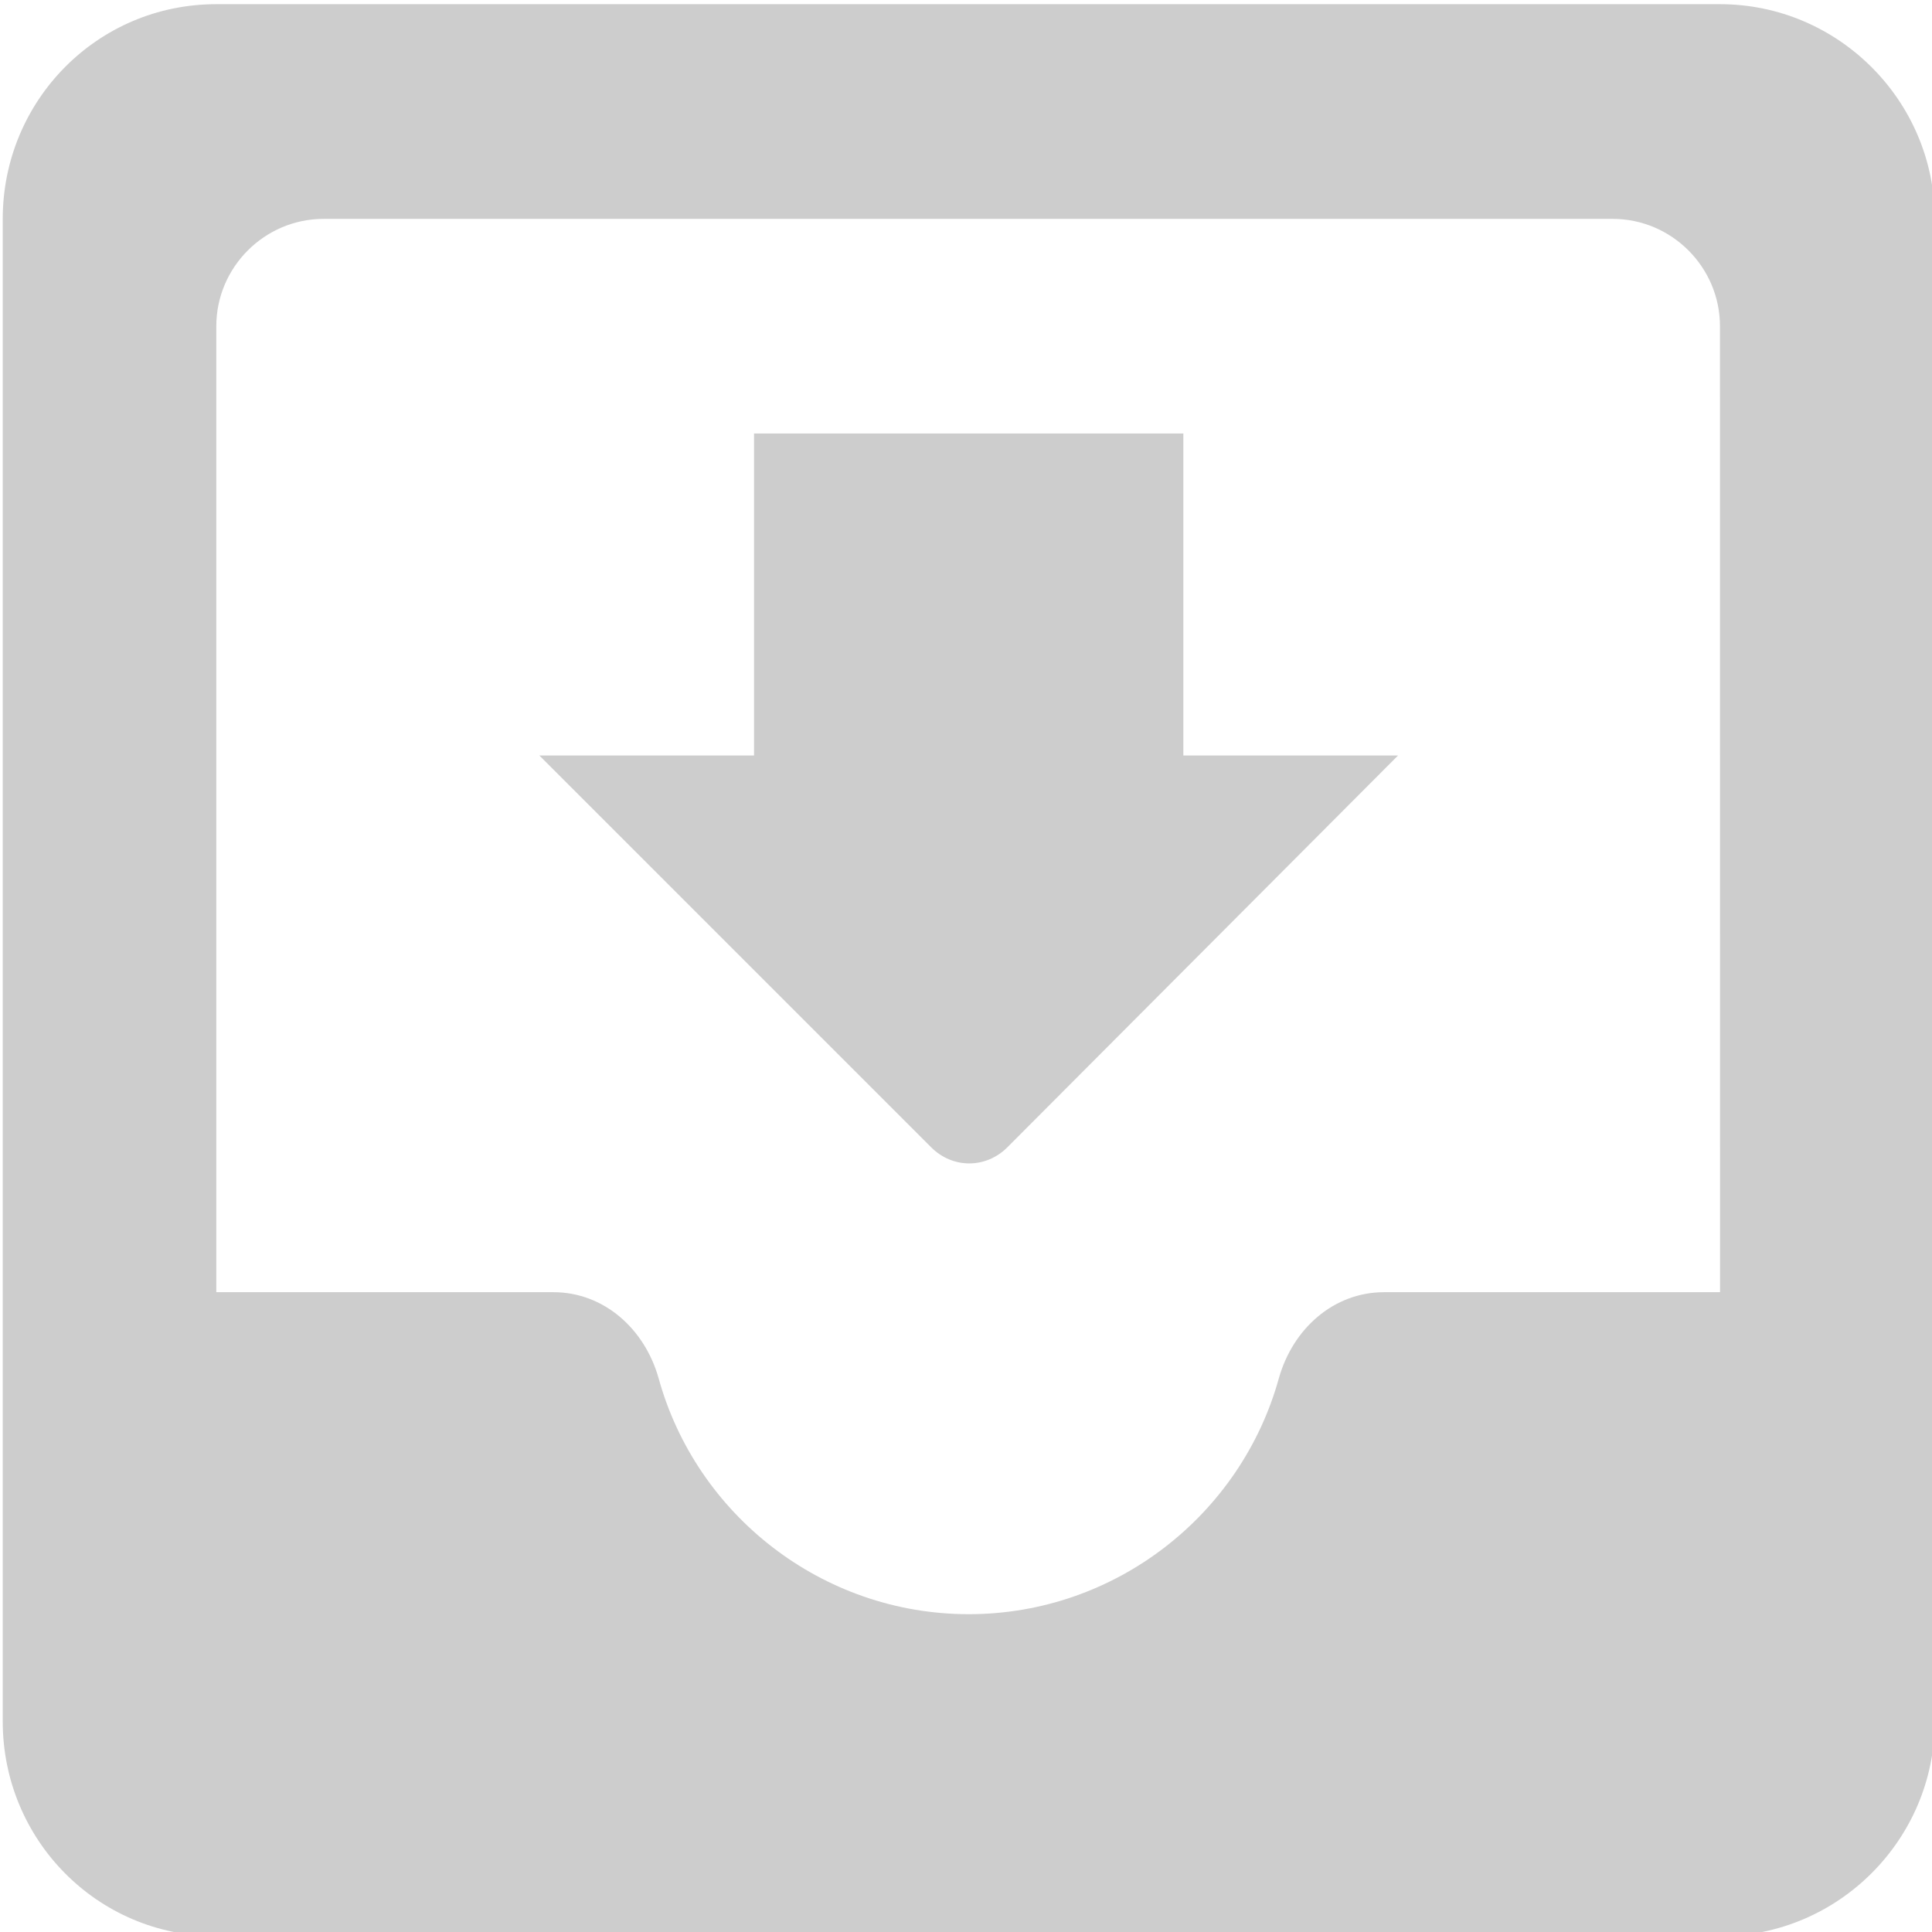 <?xml version="1.0" encoding="UTF-8" standalone="no"?>
<svg
   xmlns:dc="http://purl.org/dc/elements/1.1/"
   xmlns:cc="http://creativecommons.org/ns#"
   xmlns:rdf="http://www.w3.org/1999/02/22-rdf-syntax-ns#"
   xmlns:svg="http://www.w3.org/2000/svg"
   xmlns="http://www.w3.org/2000/svg"
   xmlns:sodipodi="http://sodipodi.sourceforge.net/DTD/sodipodi-0.dtd"
   xmlns:inkscape="http://www.inkscape.org/namespaces/inkscape"
   width="24"
   height="24"
   viewBox="0 0 24 24"
   version="1.1"
   id="svg6"
   sodipodi:docname="sucker-inactive.svg"
   inkscape:version="0.92.3 (2405546, 2018-03-11)">
  <defs
     id="defs10" />
  <sodipodi:namedview
     pagecolor="#ffffff"
     bordercolor="#666666"
     borderopacity="1"
     objecttolerance="10"
     gridtolerance="10"
     guidetolerance="10"
     inkscape:pageopacity="0"
     inkscape:pageshadow="2"
     inkscape:window-width="1863"
     inkscape:window-height="1025"
     id="namedview8"
     showgrid="false"
     inkscape:zoom="35.166667"
     inkscape:cx="6.3412323"
     inkscape:cy="12"
     inkscape:window-x="57"
     inkscape:window-y="27"
     inkscape:window-maximized="1"
     inkscape:current-layer="svg6" />
  <path
     fill="none"
     d="M0 0h24v24H0V0z"
     id="path2" />
  <path
     d="M 21.367,0.052 H 2.687 c -1.48,0 -2.653,1.2 -2.653,2.667 V 21.385 c 0,1.467 1.173,2.667 2.653,2.667 H 21.367 c 1.467,0 2.667,-1.2 2.667,-2.667 V 2.719 c 0,-1.467 -1.2,-2.667 -2.667,-2.667 z m 0,16 h -4.173 c -0.627,0 -1.133,0.453 -1.307,1.067 -0.467,1.693 -2.027,2.933 -3.853,2.933 -1.827,0 -3.387,-1.24 -3.853,-2.933 C 8.007,16.505 7.5,16.052 6.873,16.052 H 2.687 V 4.052 c 0,-0.733 0.6,-1.333 1.333,-1.333 h 16.013 c 0.733,0 1.333,0.6 1.333,1.333 z M 17.367,9.385 H 14.7 V 5.385 H 9.367 V 9.385 H 6.7 l 4.867,4.867 c 0.267,0.267 0.68,0.267 0.947,0 z"
     id="path4"
     inkscape:connector-curvature="0"
     style="stroke-width:1.333;fill:#000000;fill-opacity:0.196" />
</svg>
